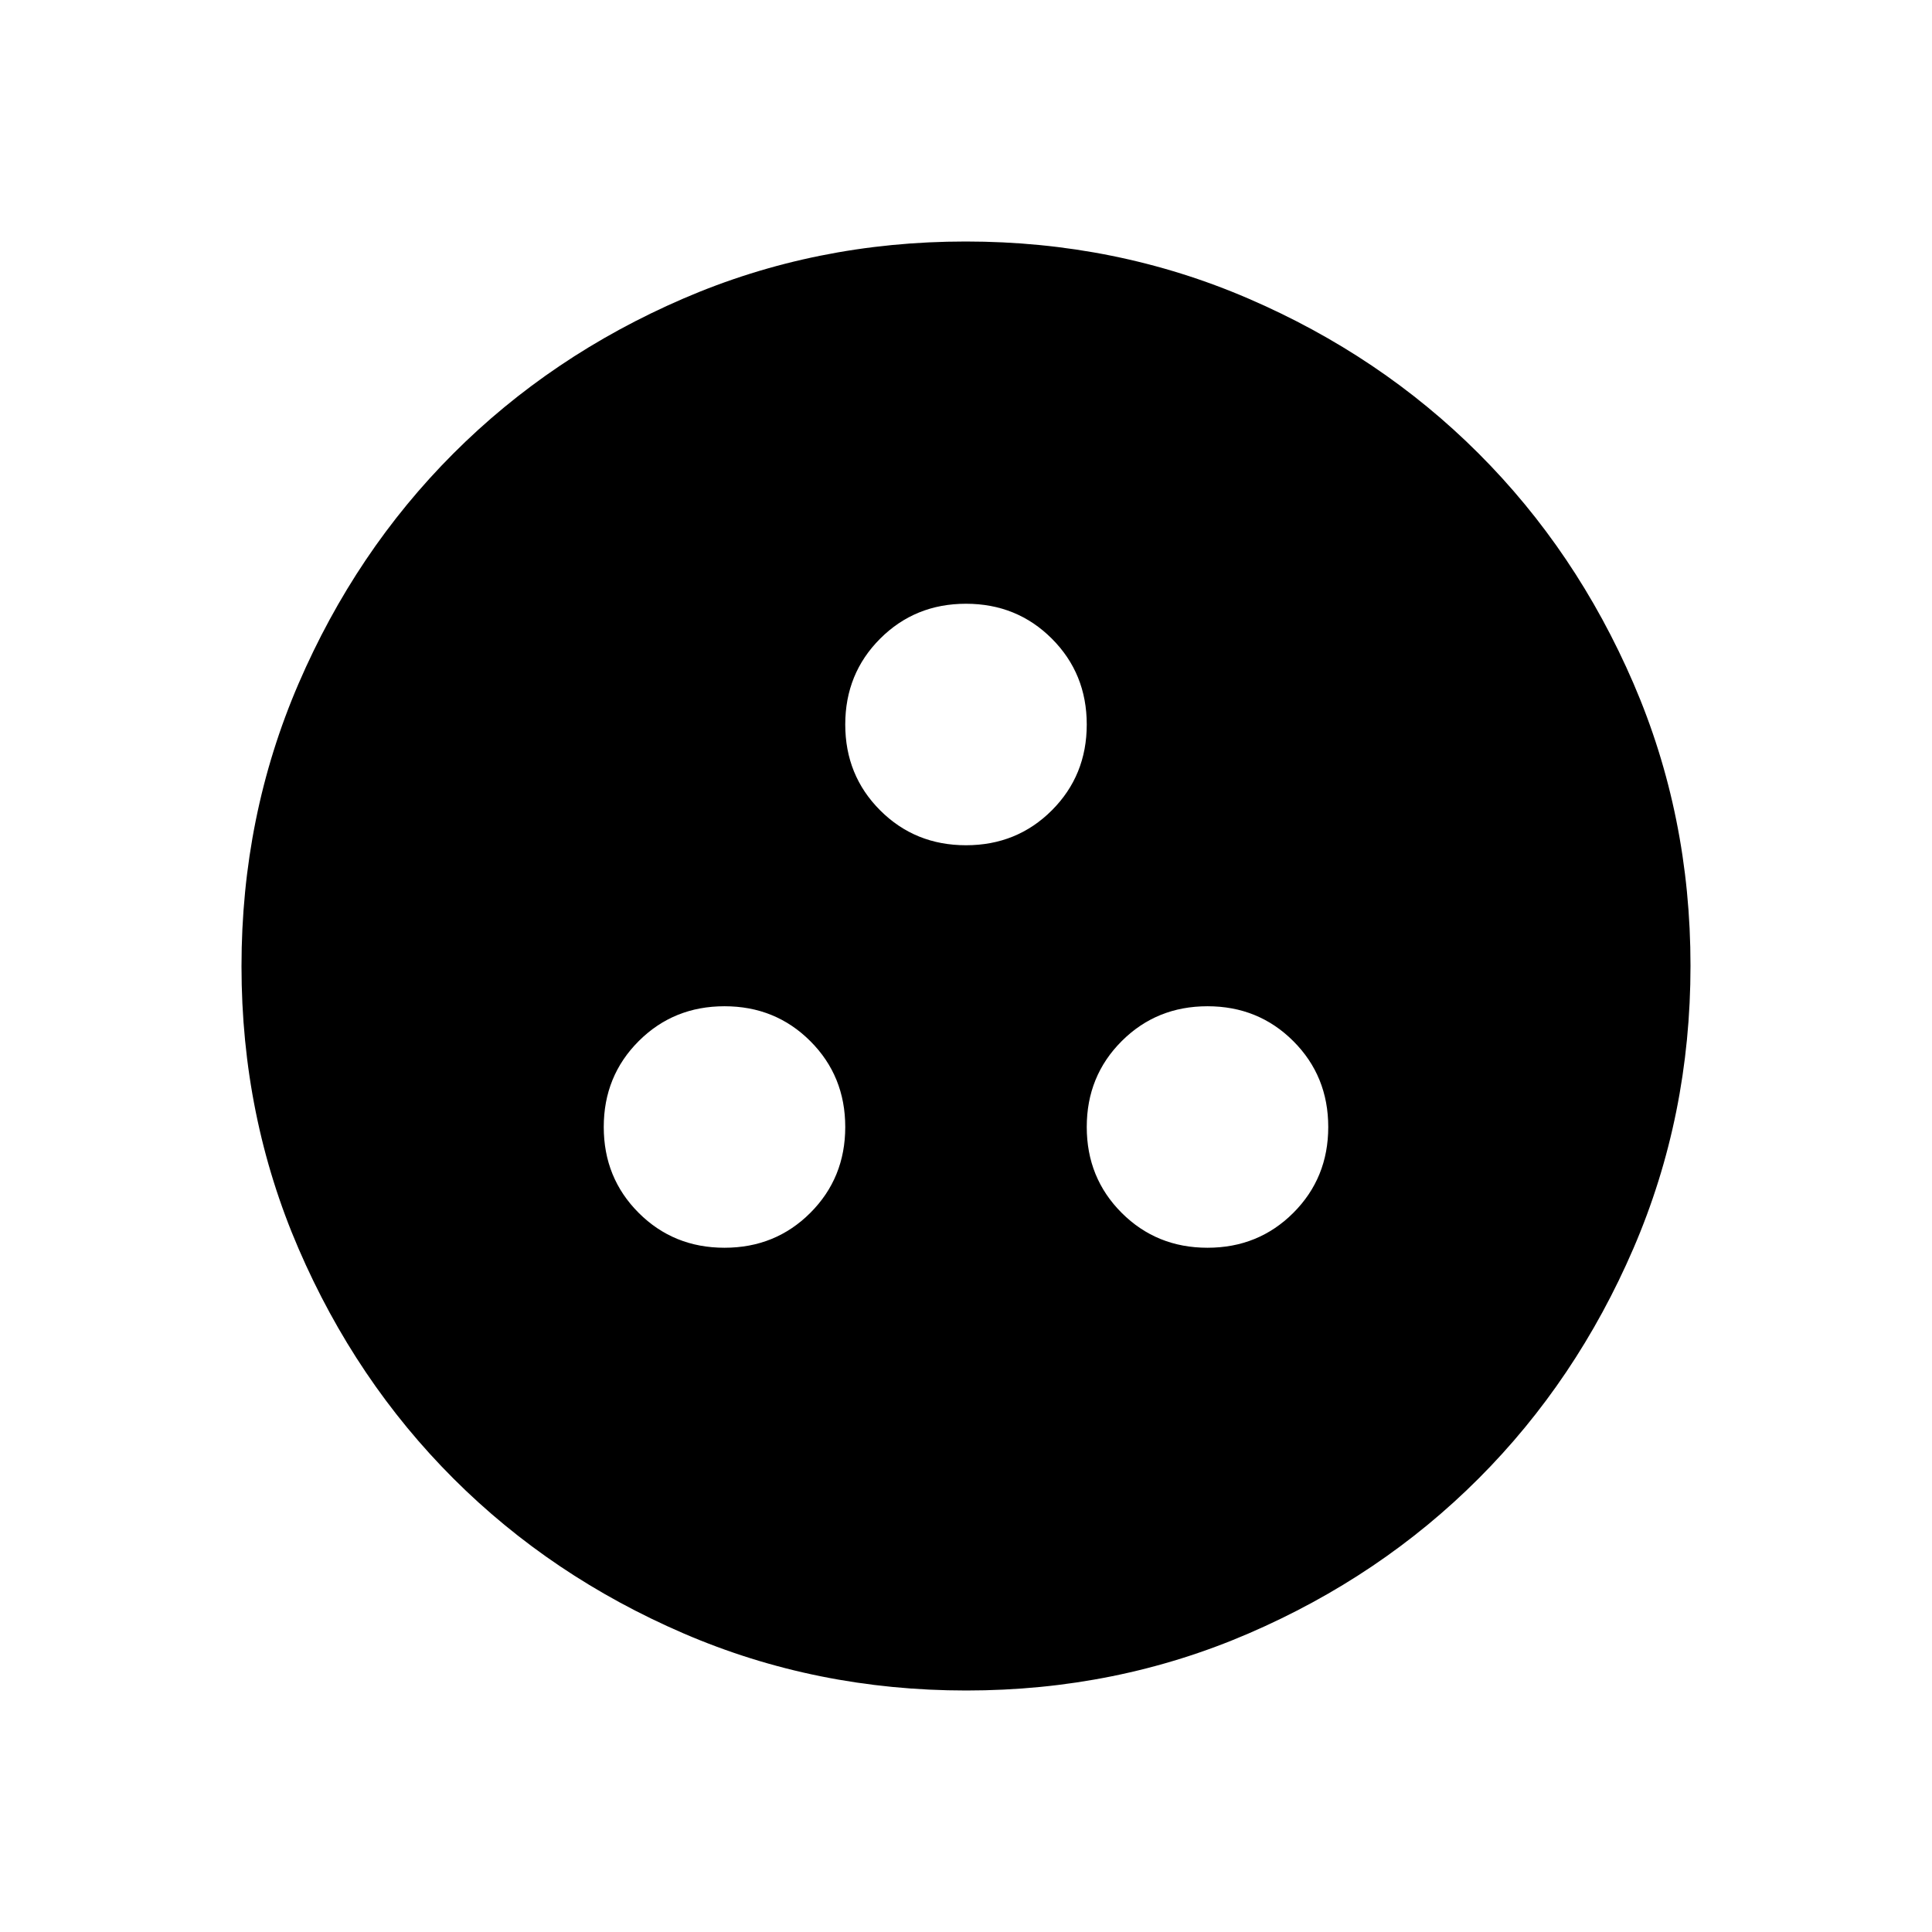 <svg xmlns="http://www.w3.org/2000/svg" height="24" viewBox="0 -960 960 960" width="24"><path d="M360-340q25.308 0 42.654-17.346Q420-374.692 420-400q0-25.308-17.346-42.654Q385.308-460 360-460q-25.308 0-42.654 17.346Q300-425.308 300-400q0 25.308 17.346 42.654Q334.692-340 360-340Zm240 0q25.308 0 42.654-17.346Q660-374.692 660-400q0-25.308-17.346-42.654Q625.308-460 600-460q-25.308 0-42.654 17.346Q540-425.308 540-400q0 25.308 17.346 42.654Q574.692-340 600-340ZM480-540q25.308 0 42.654-17.346Q540-574.692 540-600q0-25.308-17.346-42.654Q505.308-660 480-660q-25.308 0-42.654 17.346Q420-625.308 420-600q0 25.308 17.346 42.654Q454.692-540 480-540Zm.134 420q-74.673 0-140.41-28.339-65.737-28.34-114.365-76.922-48.627-48.582-76.993-114.257Q120-405.194 120-479.866q0-74.673 28.339-140.41 28.34-65.737 76.922-114.365 48.582-48.627 114.257-76.993Q405.194-840 479.866-840q74.673 0 140.41 28.339 65.737 28.34 114.365 76.922 48.627 48.582 76.993 114.257Q840-554.806 840-480.134q0 74.673-28.339 140.41-28.34 65.737-76.922 114.365-48.582 48.627-114.257 76.993Q554.806-120 480.134-120Z"/></svg>